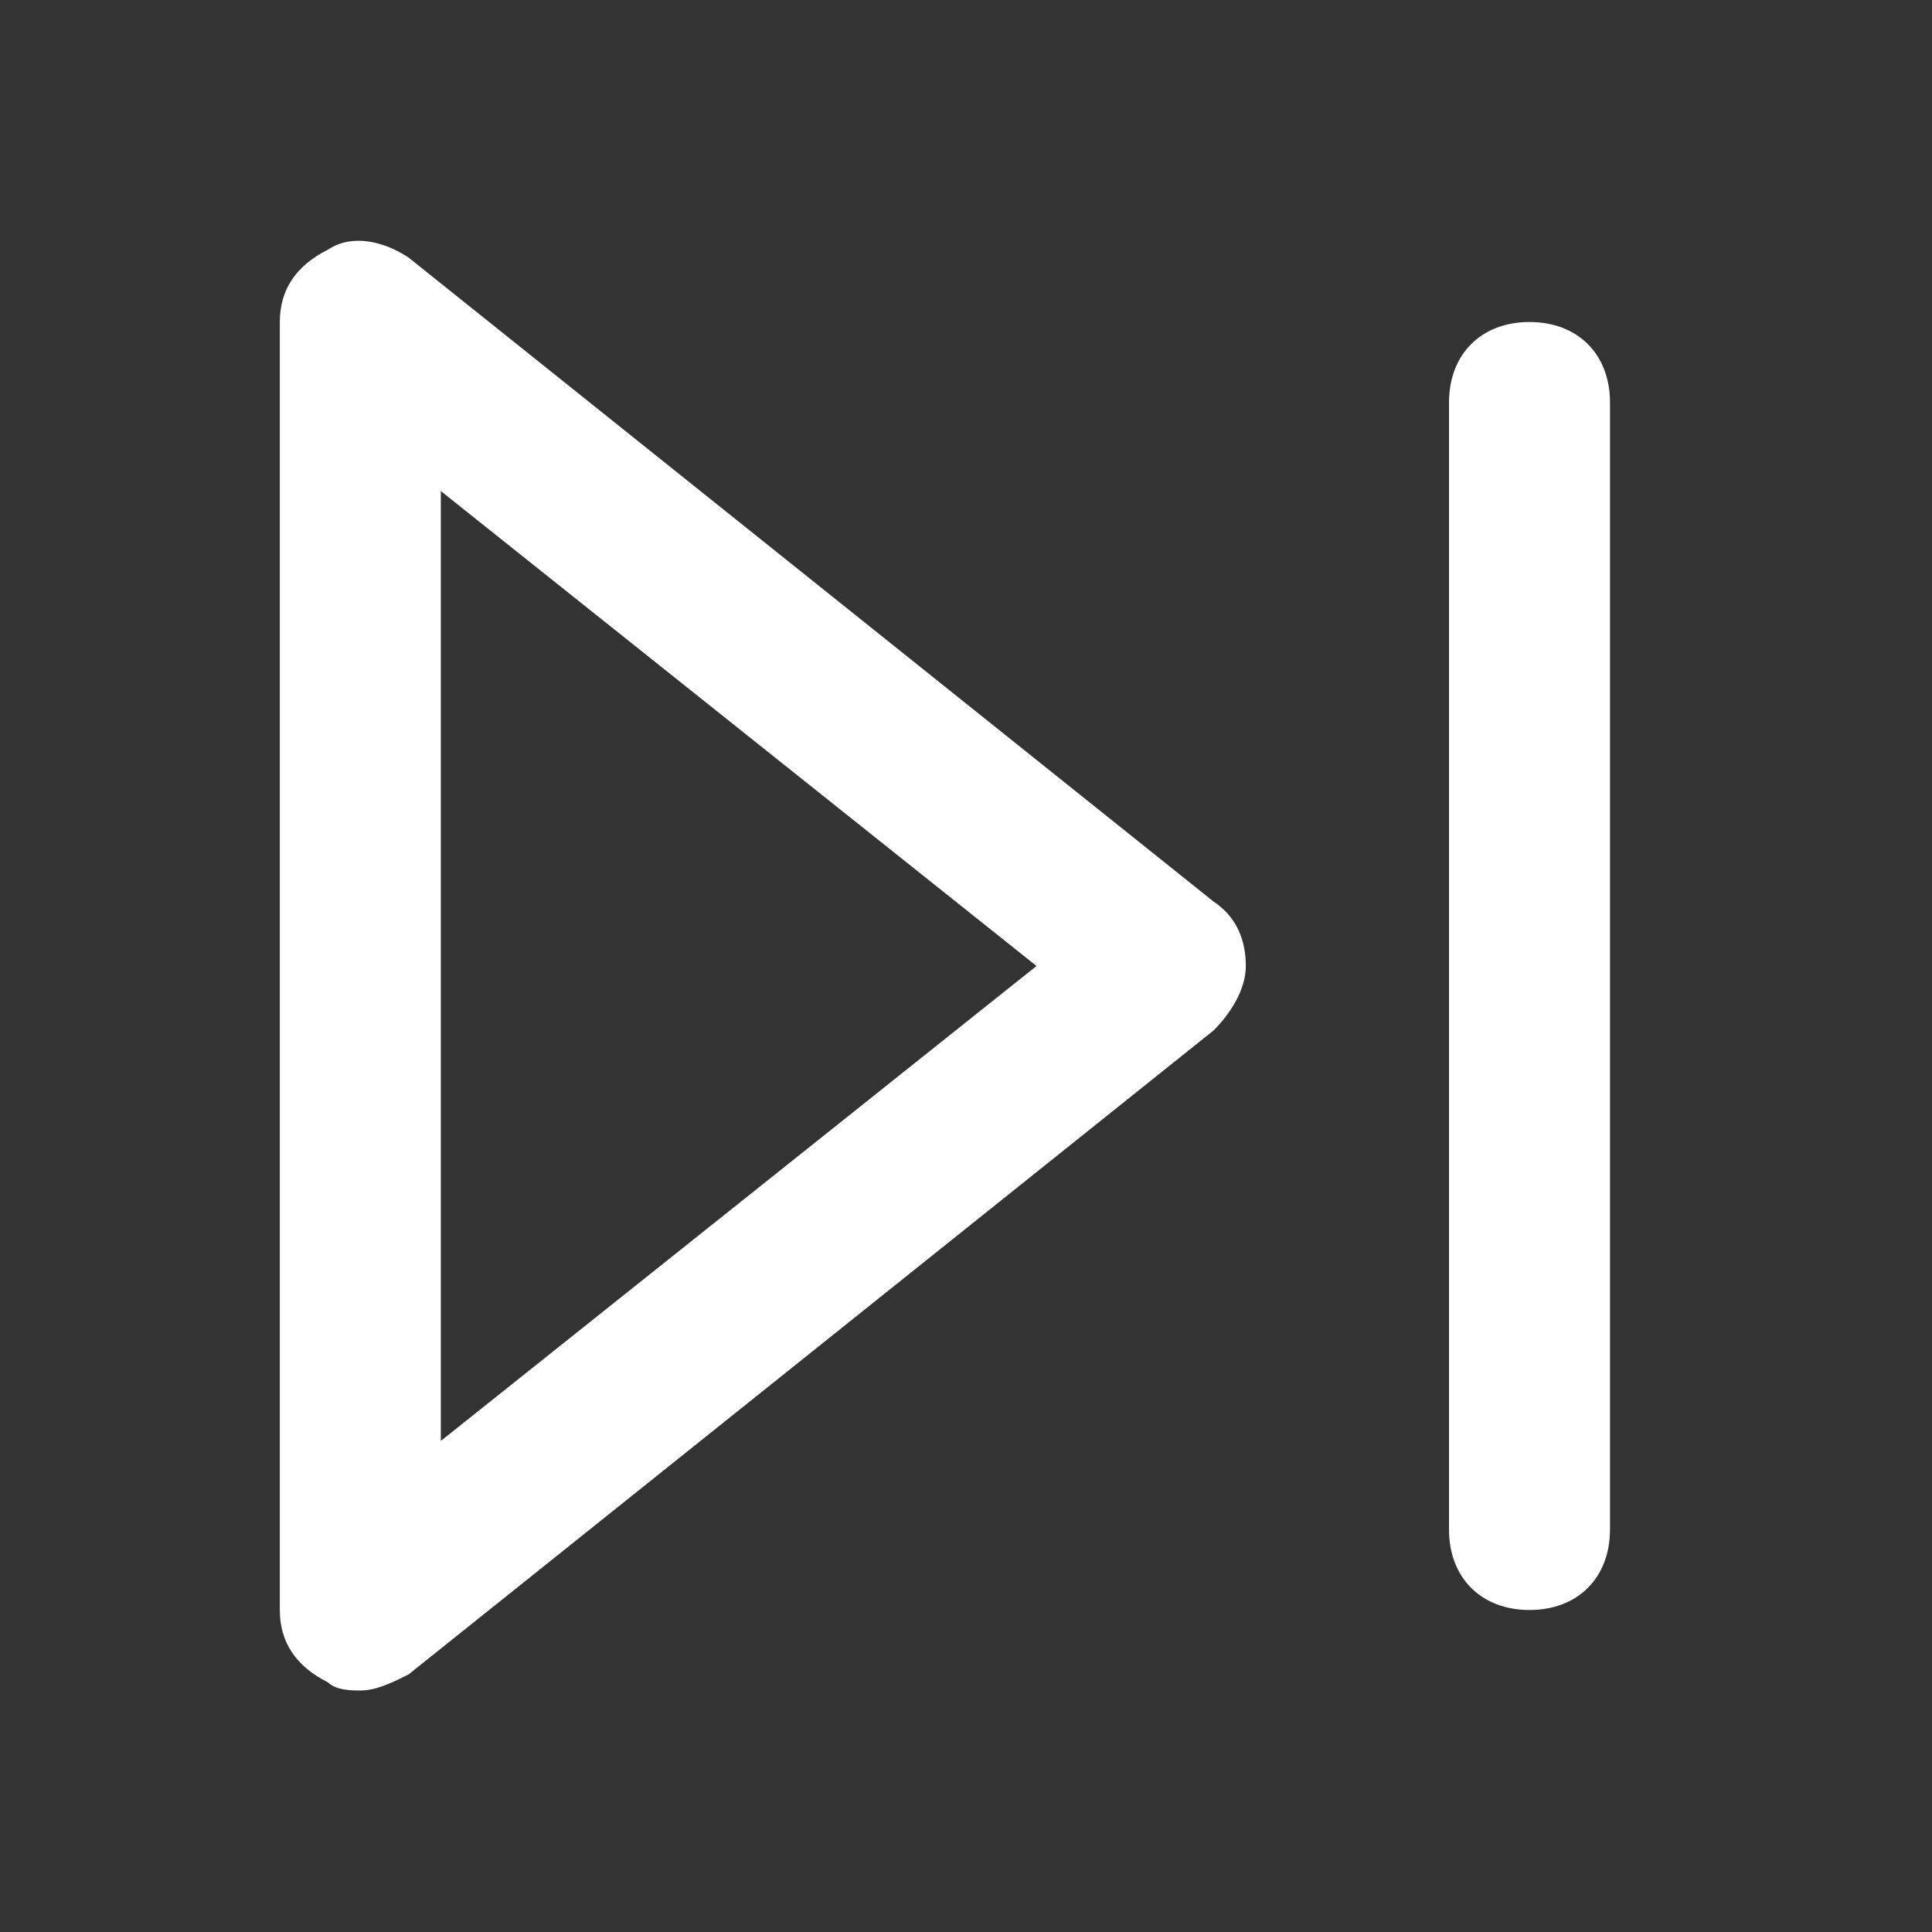 <svg xmlns="http://www.w3.org/2000/svg" version="1.1" width="24" height="24"><rect width="100%" height="100%" fill="#333333" stroke="none"/><rect id="backgroundrect" width="100%" height="100%" x="0" y="0" fill="none" stroke="none"/>
<title>skip-forward</title>


<g class="currentLayer" style=""><title>Layer 1</title><path d="M5.076,3.2 c-0.3,-0.2 -0.7,-0.3 -1,-0.1 c-0.4,0.2 -0.6,0.5 -0.6,0.9 v16 c0,0.4 0.2,0.7 0.6,0.9 c0.1,0.1 0.3,0.1 0.4,0.1 c0.2,0 0.4,-0.1 0.6,-0.2 l10,-8 c0.2,-0.2 0.4,-0.5 0.4,-0.8 s-0.1,-0.6 -0.4,-0.8 l-10,-8 zM5.476,17.9 v-11.8 l7.4,5.9 l-7.4,5.9 z" id="svg_1" class="" fill="#ffffff" fill-opacity="1"/><path d="M19 4c-0.6 0-1 0.4-1 1v14c0 0.6 0.4 1 1 1s1-0.4 1-1v-14c0-0.6-0.4-1-1-1z" id="svg_2" class="selected" fill="#ffffff" fill-opacity="1"/></g></svg>
